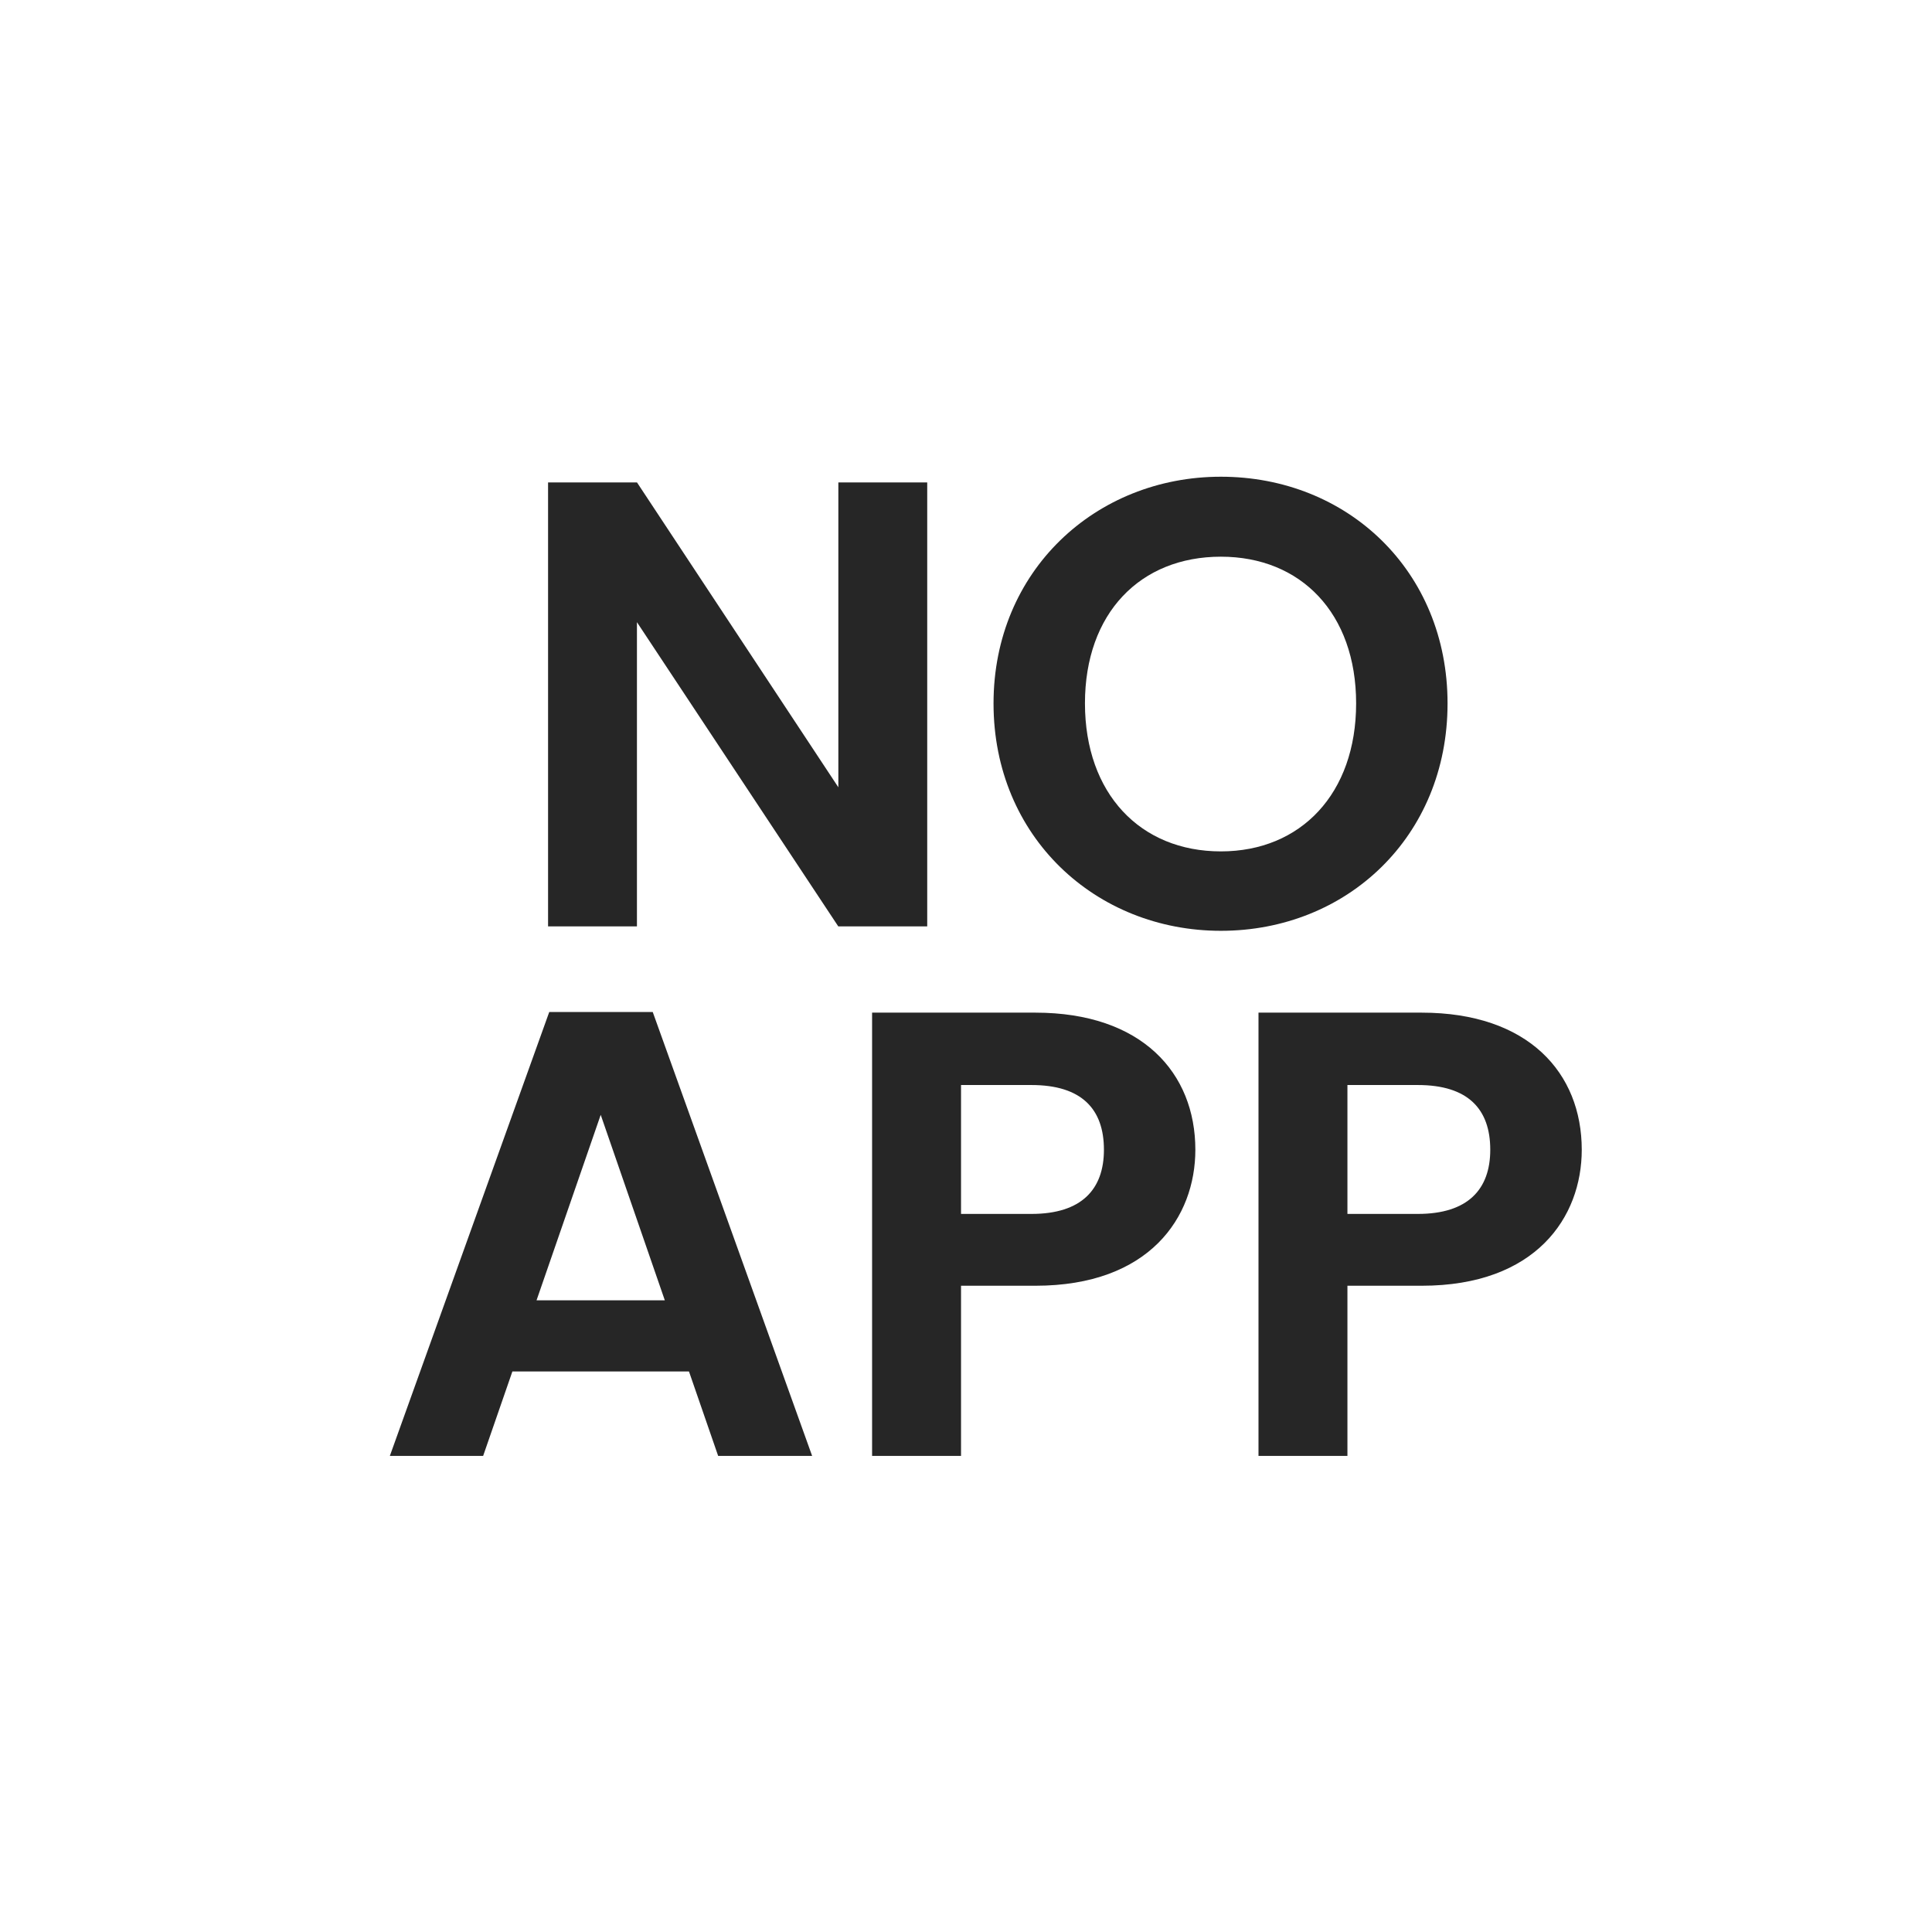 <?xml version="1.0" encoding="utf-8"?>
<!-- Generator: Adobe Illustrator 16.0.0, SVG Export Plug-In . SVG Version: 6.00 Build 0)  -->
<!DOCTYPE svg PUBLIC "-//W3C//DTD SVG 1.1//EN" "http://www.w3.org/Graphics/SVG/1.1/DTD/svg11.dtd">
<svg version="1.1" id="Layer_1" xmlns="http://www.w3.org/2000/svg" xmlns:xlink="http://www.w3.org/1999/xlink" x="0px" y="0px"
	 width="28px" height="28px" viewBox="0 0 28 28" enable-background="new 0 0 28 28" xml:space="preserve">
<path fill="#262626" d="M13.438,6.992v6.434h-1.289L9.231,9.017v4.409H7.943V6.992h1.289l2.918,4.418V6.992H13.438z"/>
<path fill="#262626" d="M17.694,13.49c-1.813,0-3.295-1.362-3.295-3.295c0-1.924,1.482-3.286,3.295-3.286
	c1.831,0,3.285,1.362,3.285,3.286C20.979,12.128,19.516,13.49,17.694,13.49z M17.694,12.339c1.159,0,1.96-0.838,1.96-2.145
	c0-1.307-0.801-2.126-1.96-2.126c-1.169,0-1.97,0.819-1.97,2.126C15.725,11.501,16.525,12.339,17.694,12.339z"/>
<path fill="#262626" d="M9.985,19.876H7.426L7.002,21.1H5.65l2.31-6.433h1.5l2.31,6.433h-1.362L9.985,19.876z M8.706,16.157
	l-0.93,2.688h1.859L8.706,16.157z"/>
<path fill="#262626" d="M15.005,18.634h-1.077V21.1h-1.289v-6.424h2.366c1.546,0,2.319,0.874,2.319,1.987
	C17.324,17.639,16.661,18.634,15.005,18.634z M14.949,17.593c0.728,0,1.05-0.358,1.05-0.93c0-0.589-0.322-0.938-1.05-0.938h-1.021
	v1.868H14.949z"/>
<path fill="#262626" d="M20.604,18.634h-1.076V21.1h-1.289v-6.424h2.365c1.547,0,2.32,0.874,2.32,1.987
	C22.924,17.639,22.261,18.634,20.604,18.634z M20.549,17.593c0.727,0,1.049-0.358,1.049-0.93c0-0.589-0.322-0.938-1.049-0.938
	h-1.021v1.868H20.549z"/>
</svg>
